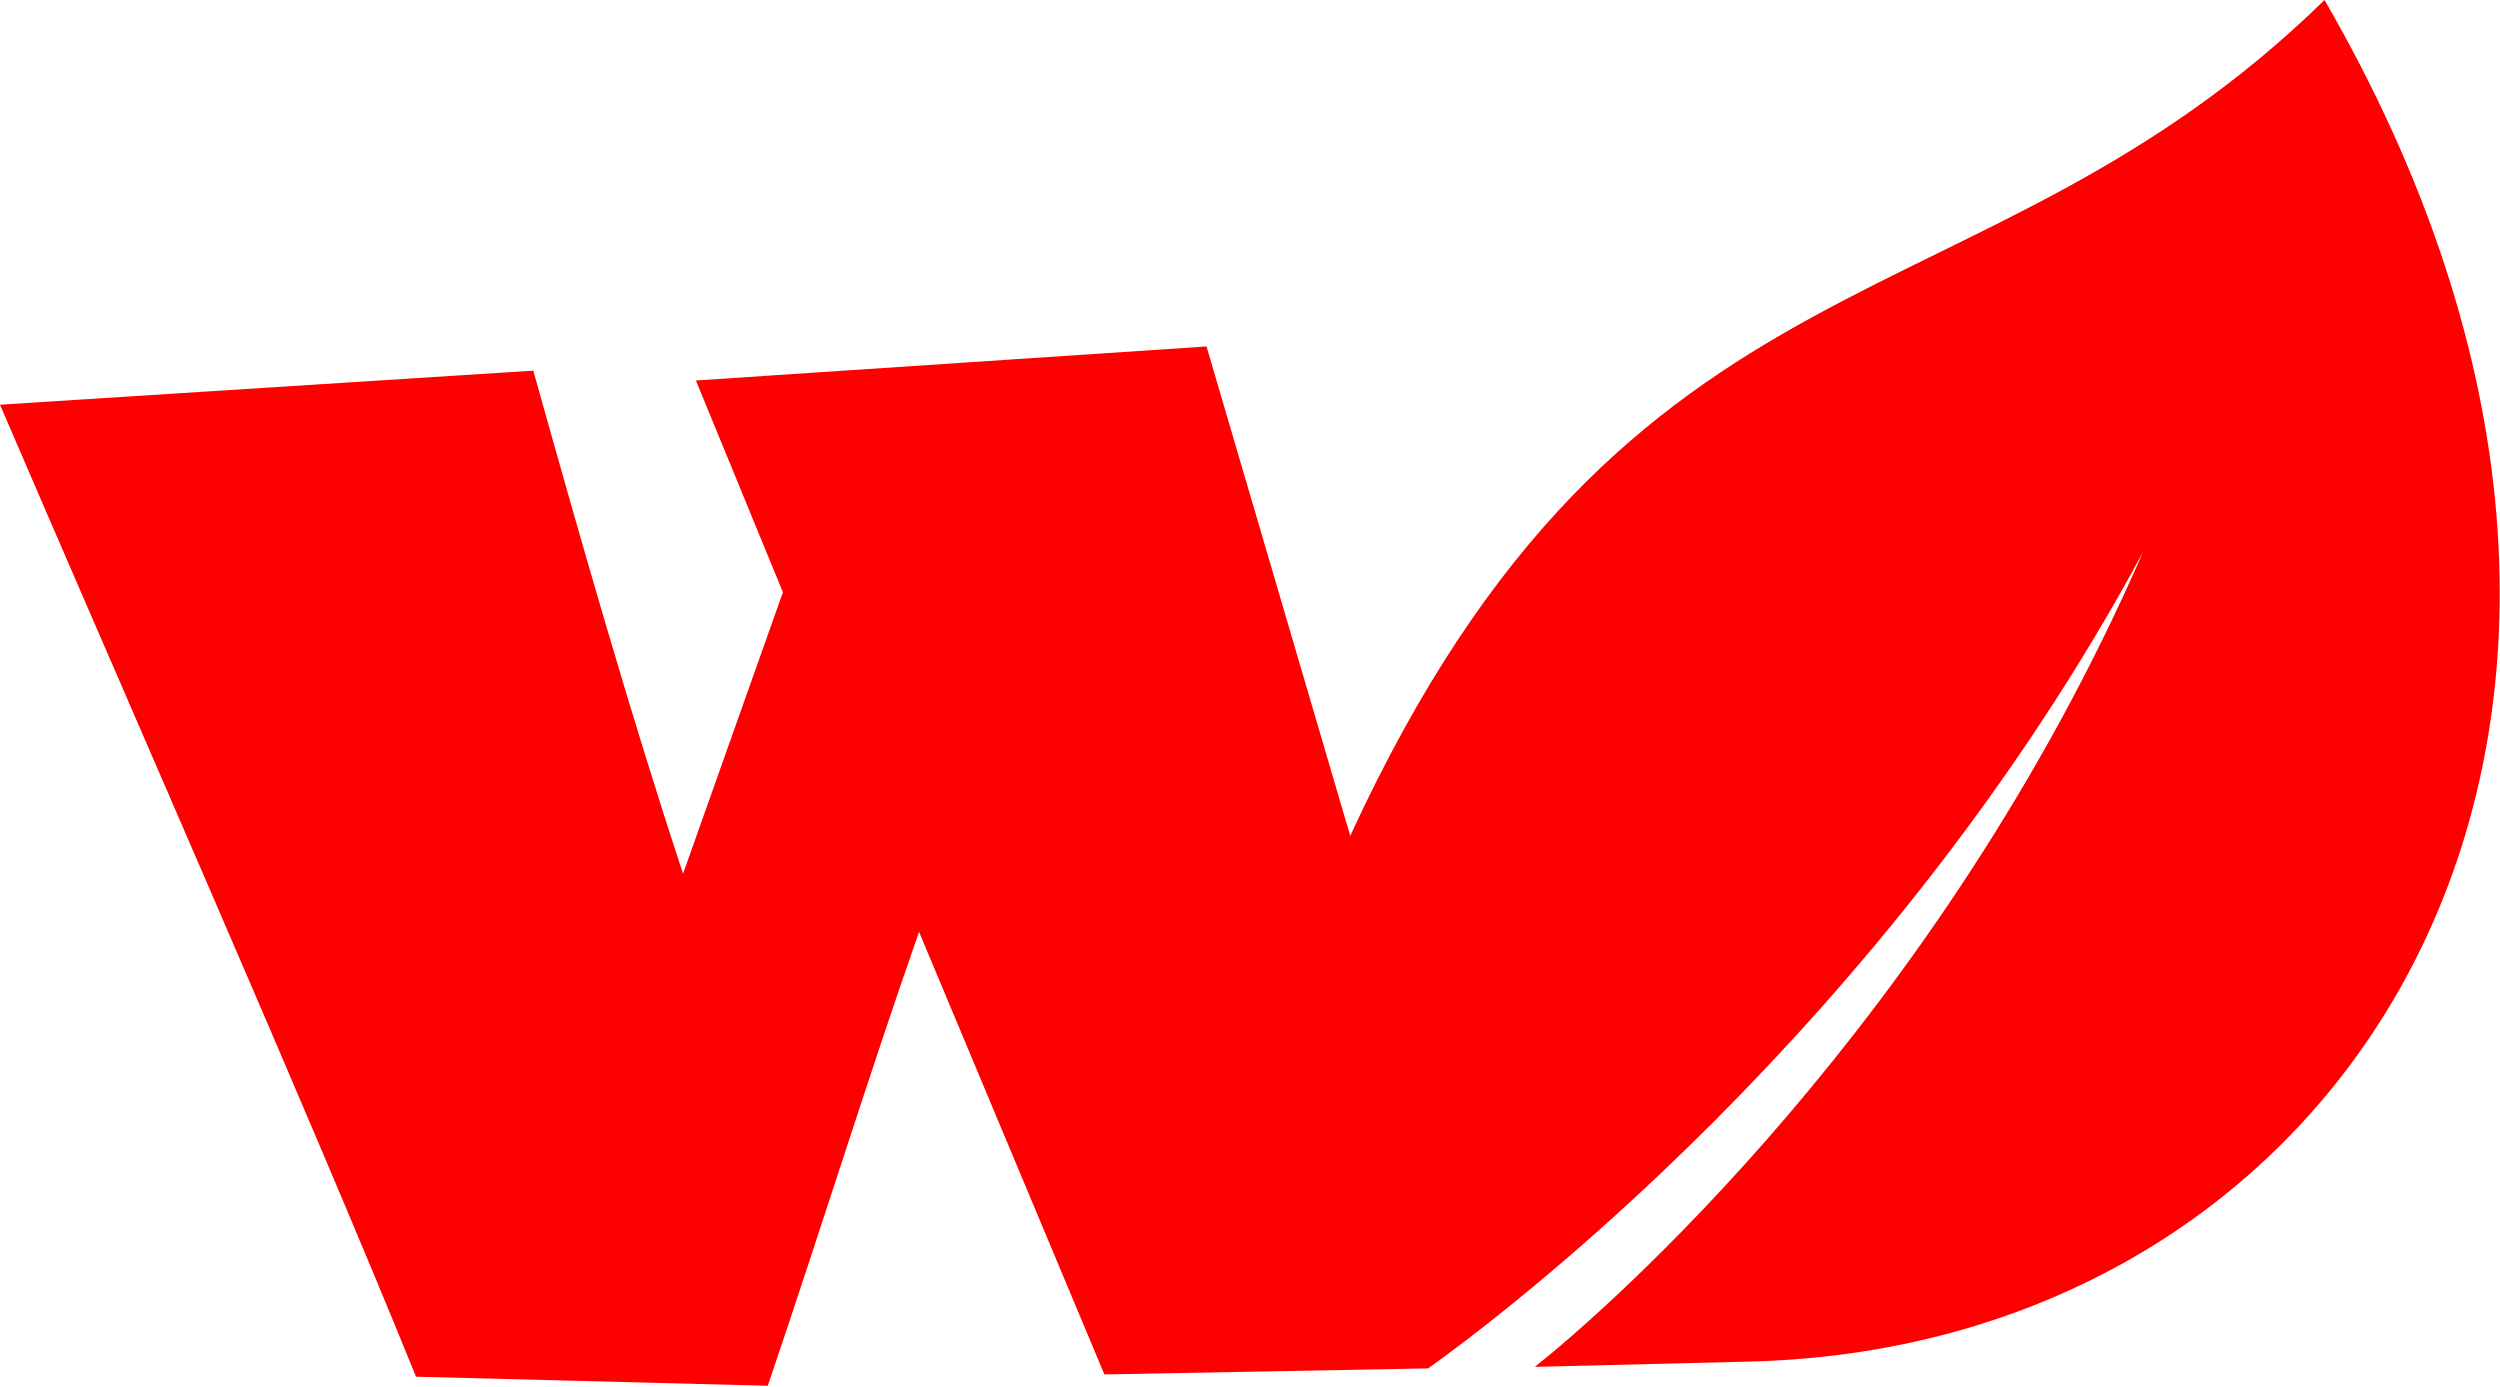 <svg xmlns="http://www.w3.org/2000/svg" width="330.5" height="183.3" viewBox="0 0 330.5 183.3" xml:space="preserve">
    <path fill="red" d="M307.3,0c-45.9,44.9-91.8,30.1-128.8,110.5l-19-64.7L92,50.3l11.5,28l-13.2,37.2c-7-21.2-13.5-44-19.8-66.5L0,53.5 C15.8,90.3,40.5,146.3,55,182l46.5,1.2c7.2-21.2,13.5-41.5,20-60l24.5,58.5l42.8-0.8c9-6.4,60.5-44.9,94.5-107.9 c-27,62-71.4,100.6-80.4,107.7l28.4-0.7l0,0C312.3,178,362.3,95,307.3,0z"></path>
</svg>